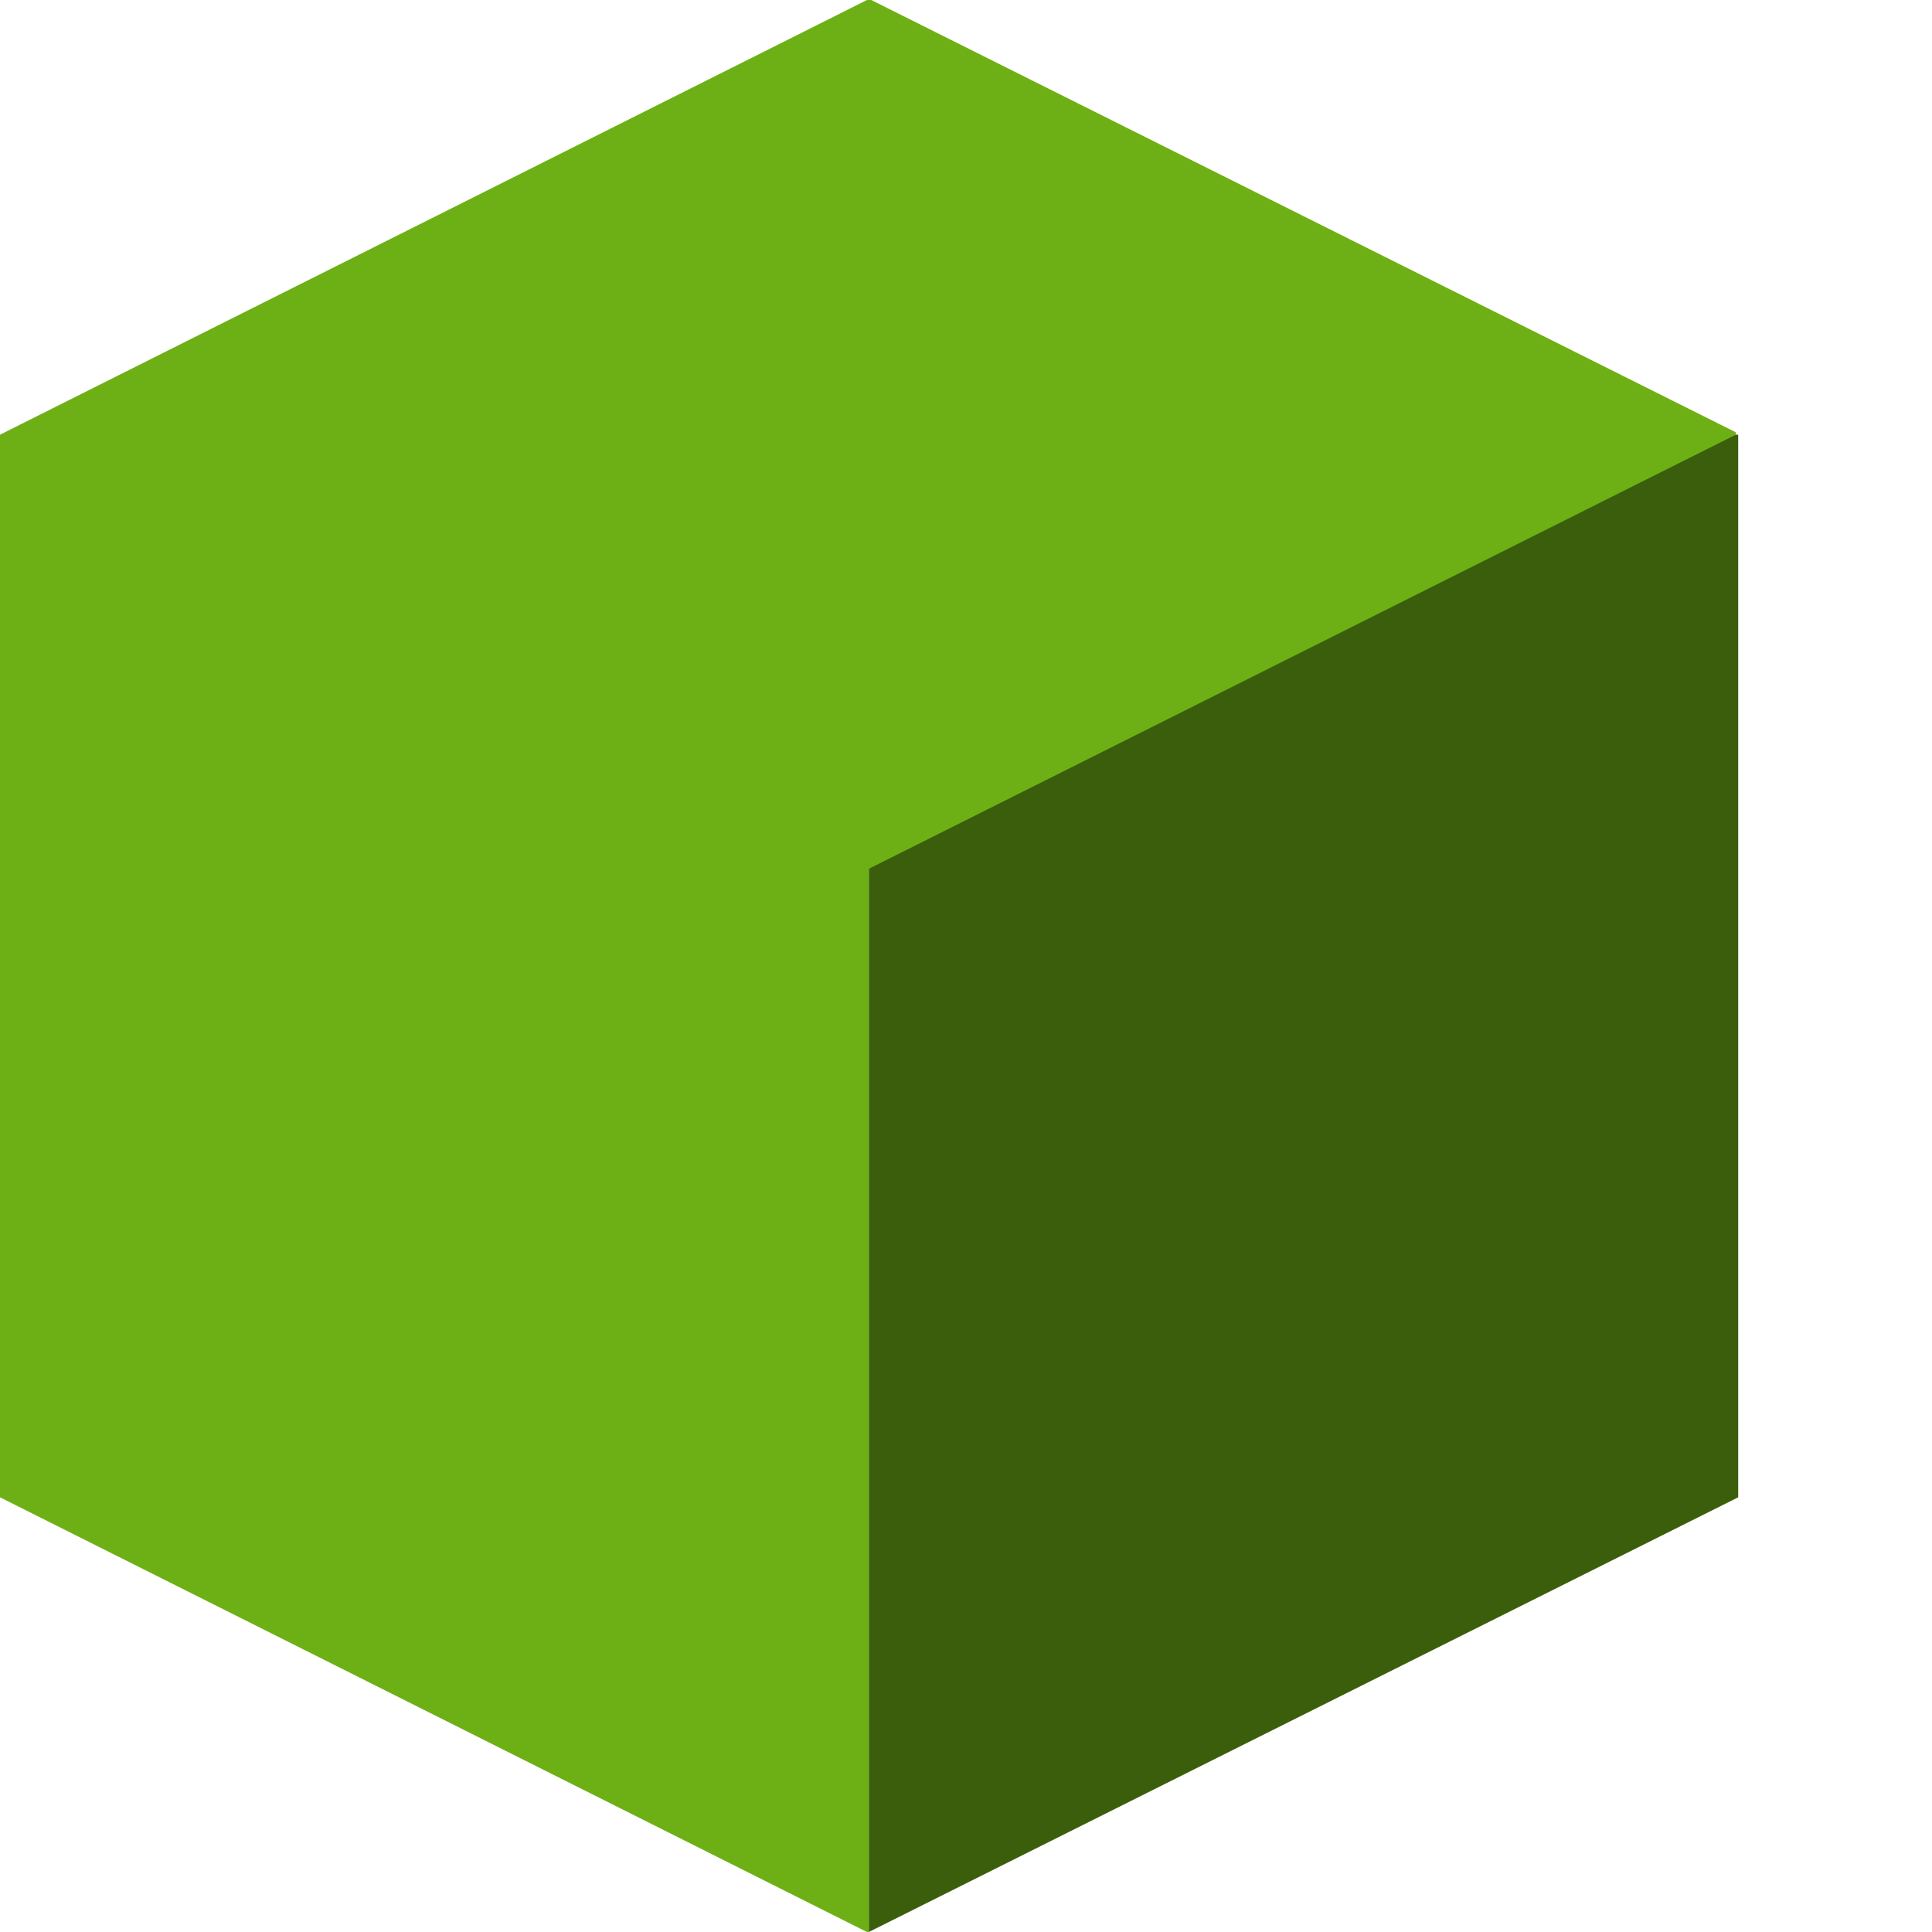 <svg height="32" width="32" viewBox="0 0 32 32"><defs /><path d="M 27.88,8.74 L 15.30,15.03 L 15.30,30.46 L 27.88,24.17 Z" fill="#2b4508" stroke="none" /><path d="M 26.98,21.32 L 26.91,21.32 L 26.08,21.76 L 26.08,22.83 L 26.01,22.90 L 25.17,23.30 L 25.17,24.40 L 25.24,24.40 L 26.08,23.97 L 26.08,22.90 L 26.14,22.83 L 26.98,22.43 Z" fill="#395c0b" stroke="none" /><path d="M 18.88,14.36 L 18.81,14.36 L 17.97,14.79 L 17.97,15.87 L 17.91,15.93 L 17.10,16.33 L 17.10,17.41 L 17.04,17.47 L 16.20,17.87 L 16.20,18.98 L 17.10,18.54 L 17.10,17.47 L 17.17,17.41 L 17.97,17.00 L 17.97,15.93 L 18.04,15.87 L 18.88,15.46 Z" fill="#395c0b" stroke="none" /><path d="M 28.79,7.20 L 28.72,7.20 L 14.39,14.36 L 14.39,32.00 L 28.79,24.80 Z" fill="#3a5e0b" stroke="none" /><path d="M 0.90,8.74 L 0.90,24.17 L 13.49,30.46 L 13.49,15.03 Z" fill="#508110" stroke="none" /><path d="M 1.81,7.16 L 1.84,7.23 L 14.36,13.49 L 14.43,13.49 L 26.98,7.20 L 26.98,7.16 L 14.46,0.90 L 14.33,0.90 Z" fill="#508110" stroke="none" /><path d="M 11.72,26.24 L 11.68,26.24 L 11.68,27.28 L 11.65,27.31 L 10.81,26.91 L 10.81,28.02 L 11.65,28.45 L 11.68,28.45 L 11.68,27.41 L 11.72,27.38 L 12.52,27.78 L 12.59,27.78 L 12.59,26.68 Z" fill="#6aab15" stroke="none" /><path d="M 4.49,11.62 L 3.68,11.21 L 3.62,11.21 L 3.62,12.25 L 3.58,12.28 L 2.71,11.85 L 2.71,12.89 L 2.68,12.92 L 1.87,12.52 L 1.81,12.52 L 1.81,13.59 L 2.64,14.03 L 2.71,14.03 L 2.71,13.02 L 2.74,12.99 L 3.55,13.39 L 3.62,13.39 L 3.62,12.35 L 3.65,12.32 L 4.42,12.72 L 4.49,12.72 Z" fill="#6aab15" stroke="none" /><path d="M 5.36,6.29 L 4.52,6.73 L 4.52,6.76 L 5.29,7.13 L 5.36,7.20 L 4.55,7.60 L 4.52,7.67 L 5.32,8.07 L 5.46,8.07 L 6.26,7.67 L 6.26,7.60 L 5.46,7.20 L 5.52,7.13 L 6.29,6.76 L 6.29,6.73 L 5.46,6.29 Z" fill="#6aab15" stroke="none" /><path d="M 22.43,5.86 L 21.62,6.26 L 21.62,6.33 L 22.43,6.73 L 22.36,6.79 L 21.59,7.16 L 21.59,7.20 L 22.46,7.63 L 21.59,8.07 L 21.59,8.10 L 22.46,8.54 L 22.53,8.54 L 23.40,8.10 L 23.40,8.07 L 22.53,7.63 L 23.36,7.20 L 23.36,7.16 L 22.59,6.79 L 22.53,6.73 L 23.33,6.33 L 23.36,6.26 L 22.56,5.86 Z" fill="#6aab15" stroke="none" /><path d="M 14.43,0.00 L 14.36,0.00 L 0.00,7.20 L 0.00,24.80 L 14.36,32.00 L 14.39,32.00 L 14.39,14.39 L 28.75,7.20 L 28.75,7.16 Z" fill="#6db016" stroke="none" /></svg>